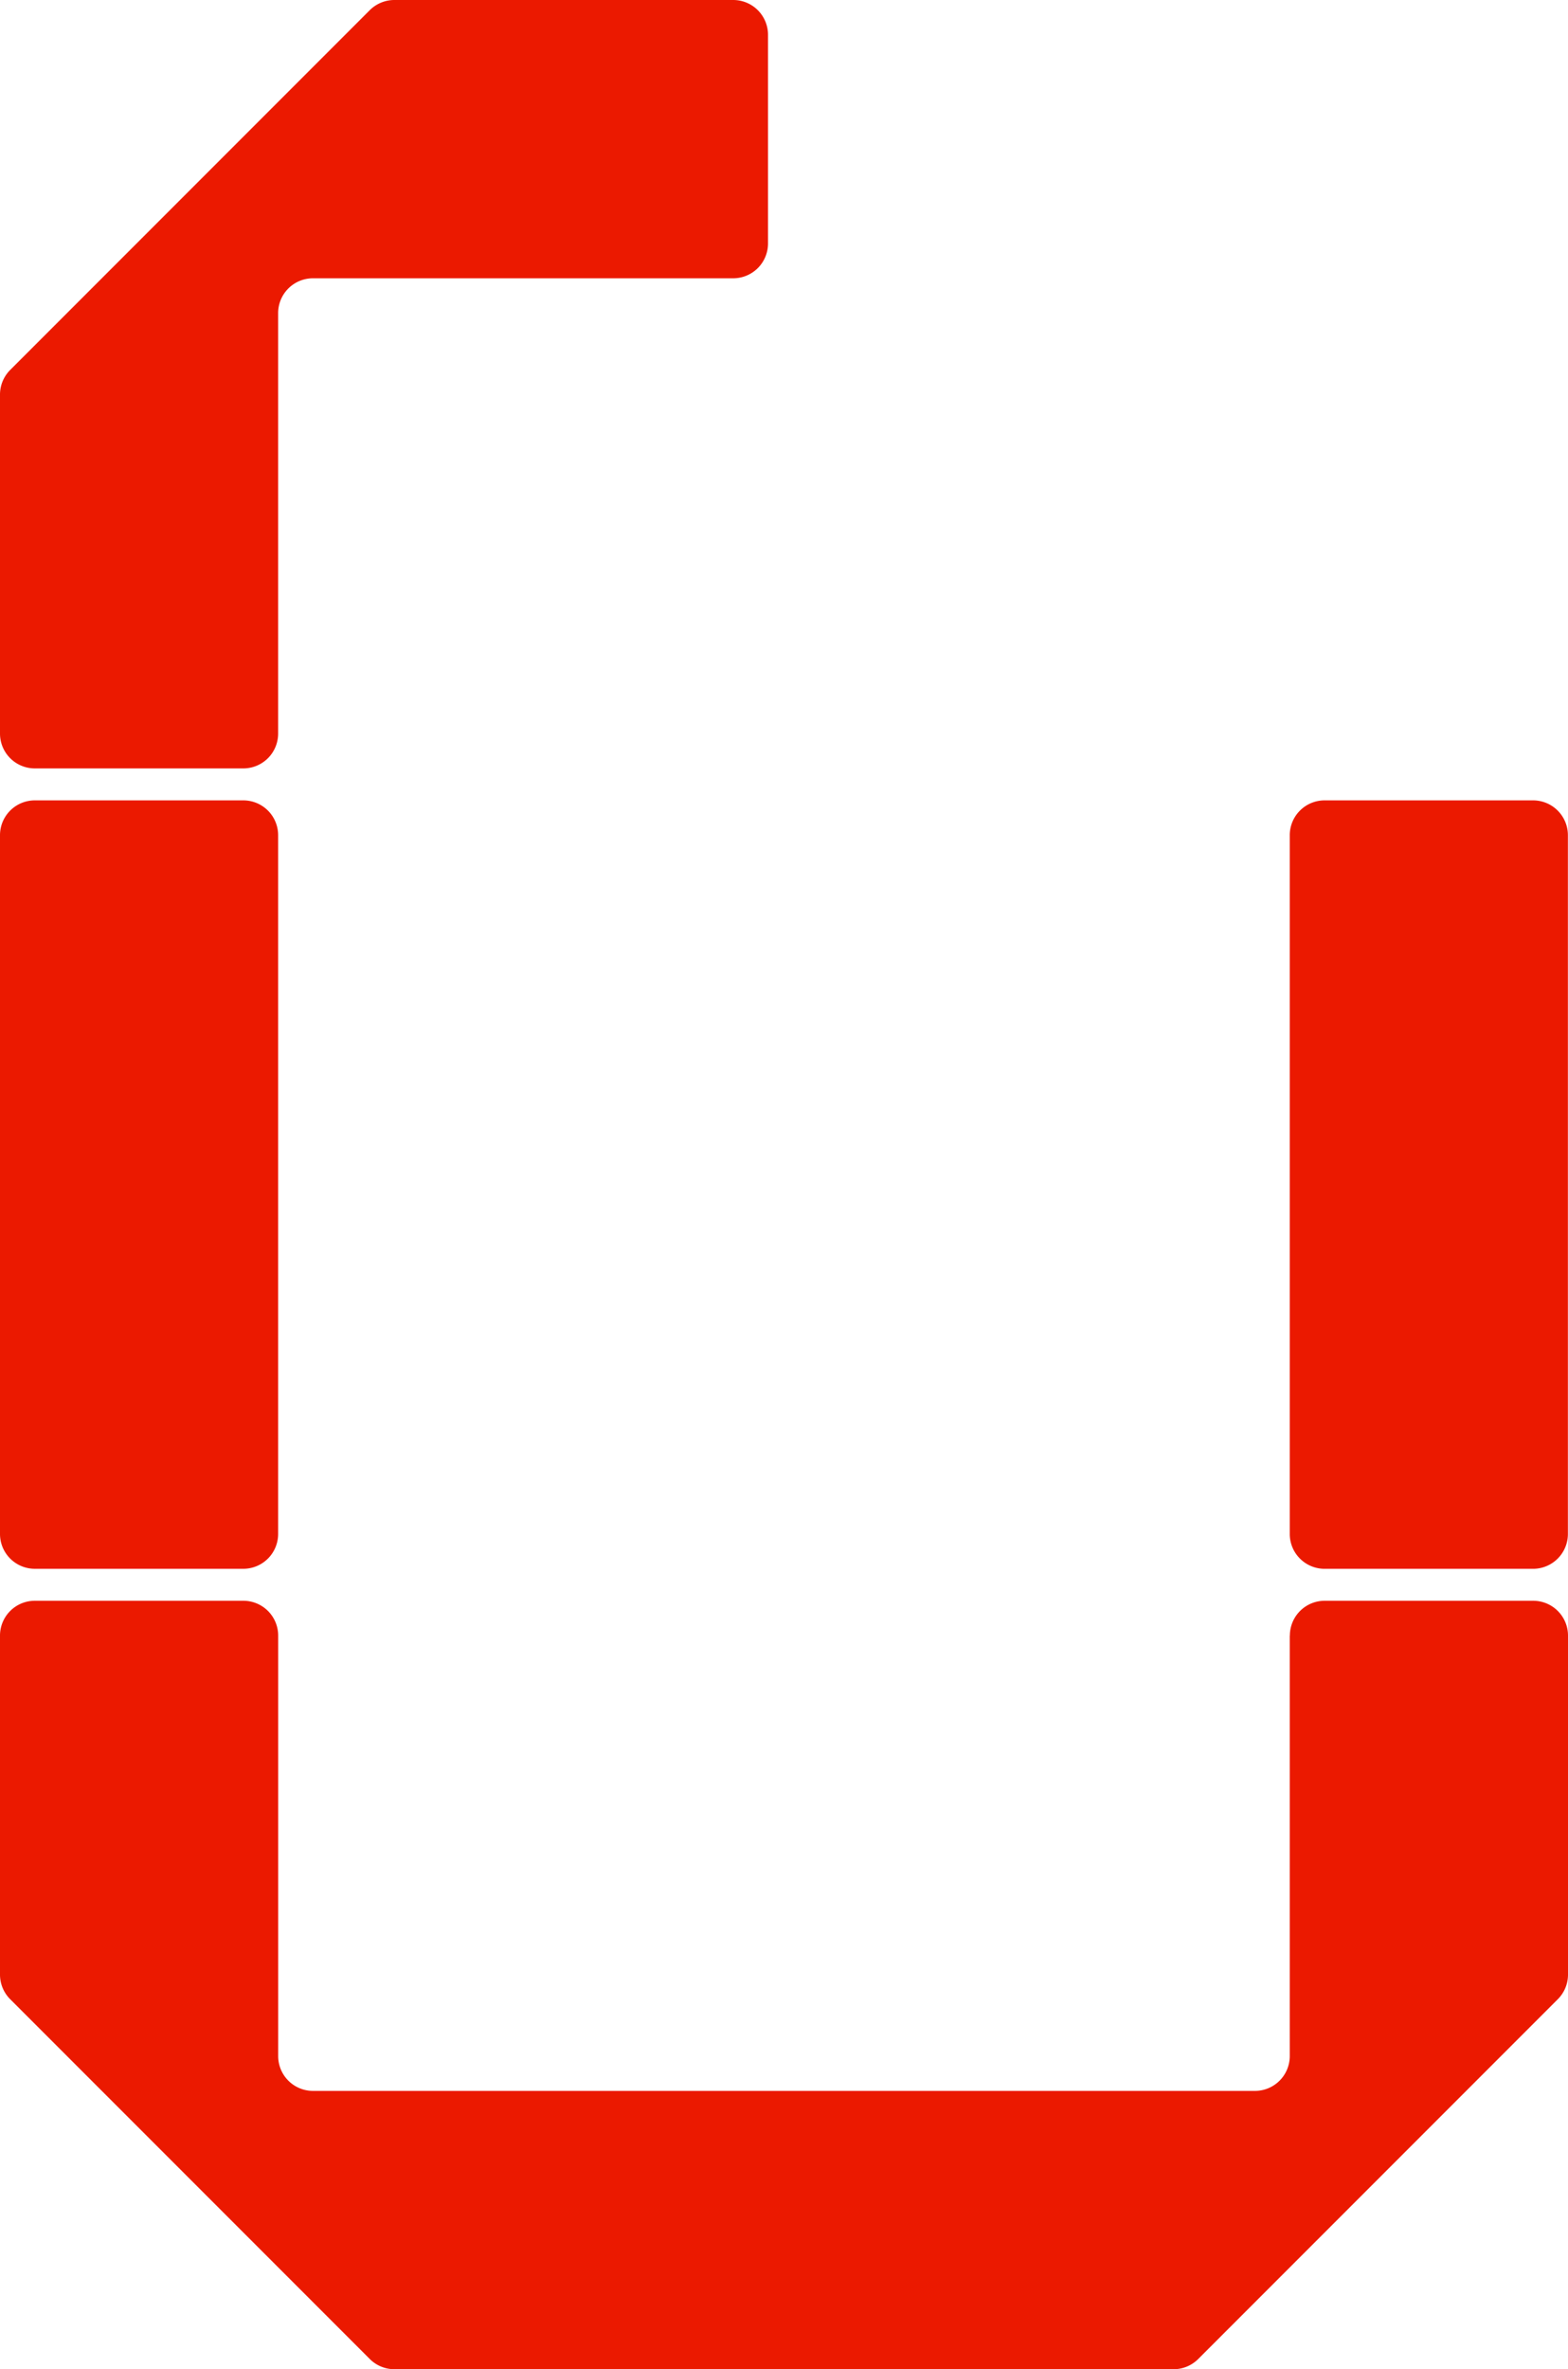 <svg xmlns="http://www.w3.org/2000/svg" width="147.389" height="222.578" viewBox="0 0 147.389 222.578">
  <g id="Group_8" data-name="Group 8" transform="translate(-2633 699.116)">
    <path id="Path_24" data-name="Path 24" d="M34.756,432.514l-33.8,33.8A3.272,3.272,0,0,0,0,468.625v31.848a3.273,3.273,0,0,0,3.272,3.272h19.6a3.273,3.273,0,0,0,3.272-3.272v-39.5A3.273,3.273,0,0,1,29.42,457.7h39.5a3.272,3.272,0,0,0,3.272-3.272v-19.6a3.272,3.272,0,0,0-3.272-3.272H37.07a3.274,3.274,0,0,0-2.314.959" transform="translate(2633 -1130.672)" fill="#eb1900"/>
    <path id="Path_32" data-name="Path 32" d="M121.235,618.648v39.5a3.273,3.273,0,0,1-3.272,3.273H29.42a3.273,3.273,0,0,1-3.272-3.273v-39.5a3.273,3.273,0,0,0-3.272-3.273H3.272A3.273,3.273,0,0,0,0,618.648v31.847a3.272,3.272,0,0,0,.959,2.314l33.8,33.8a3.272,3.272,0,0,0,2.314.959h73.243a3.274,3.274,0,0,0,2.314-.959l33.8-33.8a3.272,3.272,0,0,0,.959-2.314V618.648a3.273,3.273,0,0,0-3.272-3.273h-19.6a3.273,3.273,0,0,0-3.272,3.273" transform="translate(2633 -1164.106)" fill="#eb1900"/>
    <path id="Path_33" data-name="Path 33" d="M148.188,526.738v65.645a3.273,3.273,0,0,0,3.272,3.273h19.6a3.273,3.273,0,0,0,3.272-3.273V526.738a3.273,3.273,0,0,0-3.272-3.273h-19.6a3.273,3.273,0,0,0-3.272,3.273" transform="translate(2606.047 -1147.389)" fill="#eb1900"/>
    <path id="Path_31" data-name="Path 31" d="M250.4,335.566v65.645a3.273,3.273,0,0,0,3.272,3.272h19.6a3.273,3.273,0,0,0,3.272-3.272V335.566a3.273,3.273,0,0,0-3.272-3.272h-19.6a3.273,3.273,0,0,0-3.272,3.272" transform="translate(2382.6 -956.218)" fill="#eb1900"/>
  </g>
</svg>
